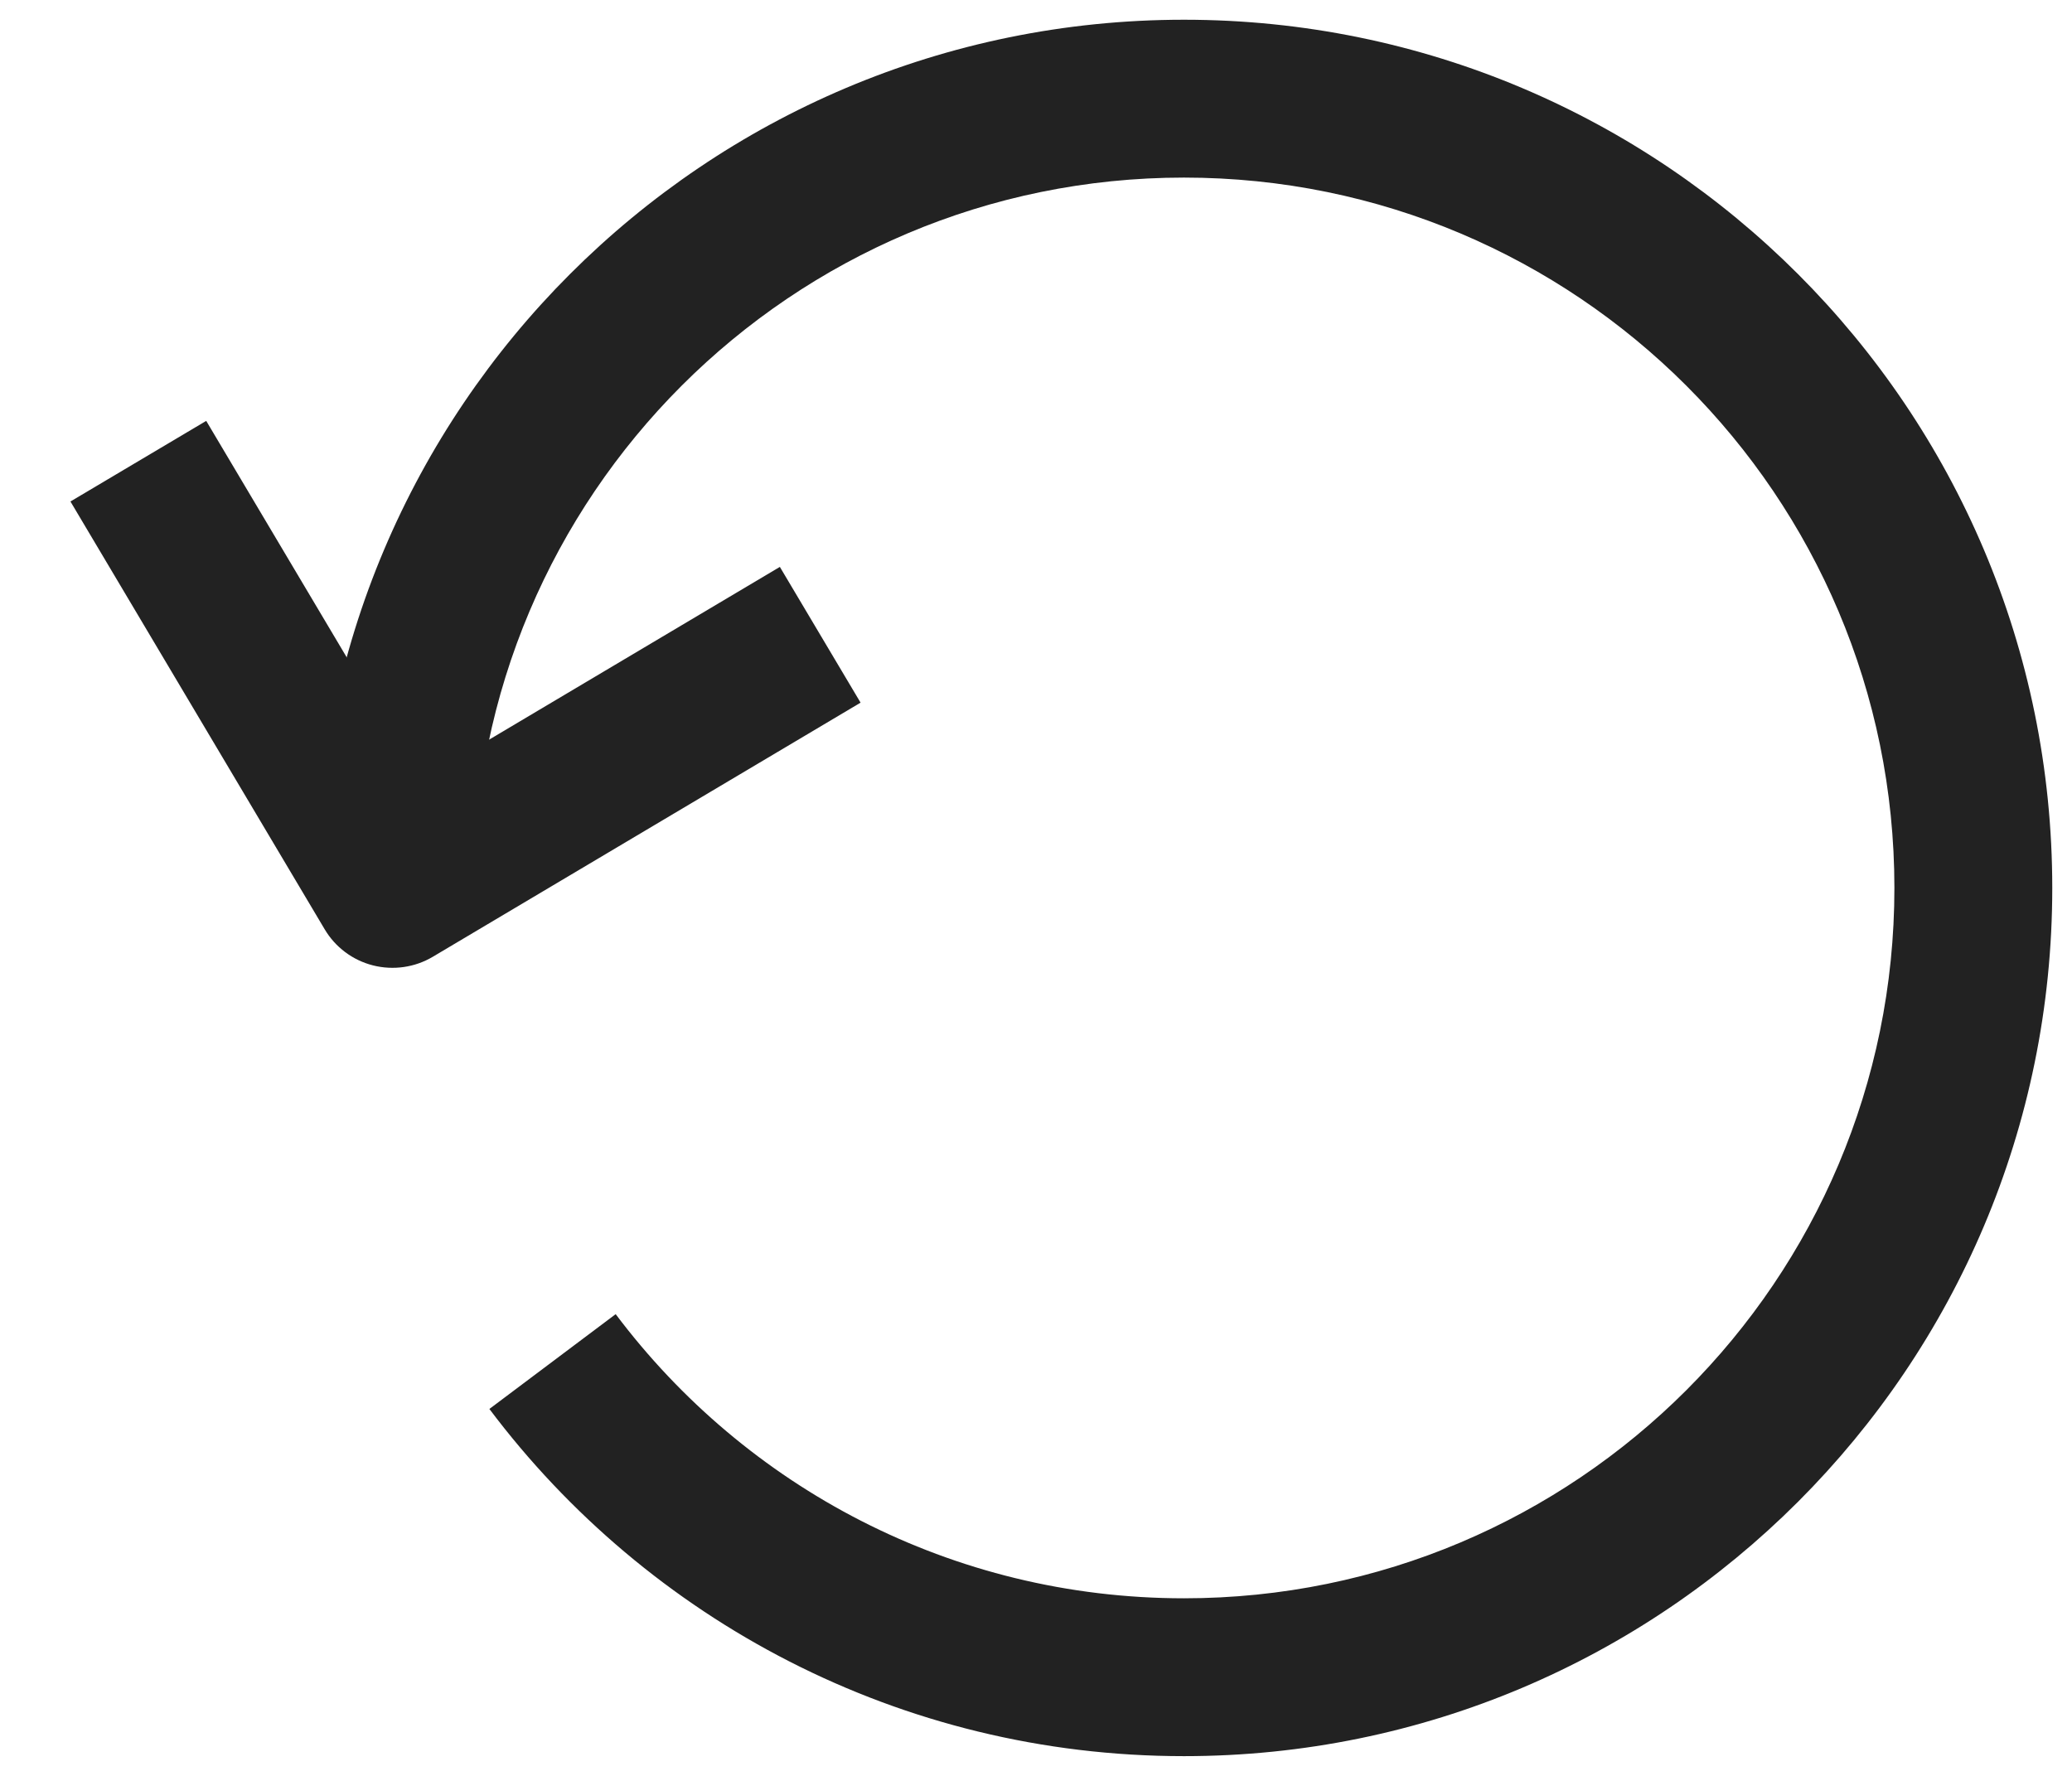<svg width="21" height="18" viewBox="0 0 21 18" fill="none" xmlns="http://www.w3.org/2000/svg">
<path fill-rule="evenodd" clip-rule="evenodd" d="M0.714 5.083L3.29 9.418C3.398 9.601 3.575 9.733 3.78 9.785C3.986 9.837 4.204 9.806 4.386 9.698L8.722 7.122L7.904 5.746L4.257 7.913L2.09 4.266L0.714 5.083Z" fill="#222222"/>
<path fill-rule="evenodd" clip-rule="evenodd" d="M12 1.8C8.024 1.8 4.8 5.024 4.8 9H3.2C3.2 4.14 7.14 0.2 12 0.2C16.86 0.2 20.8 4.14 20.8 9C20.8 13.86 16.86 17.8 12 17.8C9.121 17.8 6.565 16.416 4.96 14.281L6.24 13.32C7.555 15.07 9.645 16.2 12 16.2C15.976 16.2 19.2 12.976 19.2 9C19.2 5.024 15.976 1.8 12 1.8Z" fill="#222222"/>
</svg>
